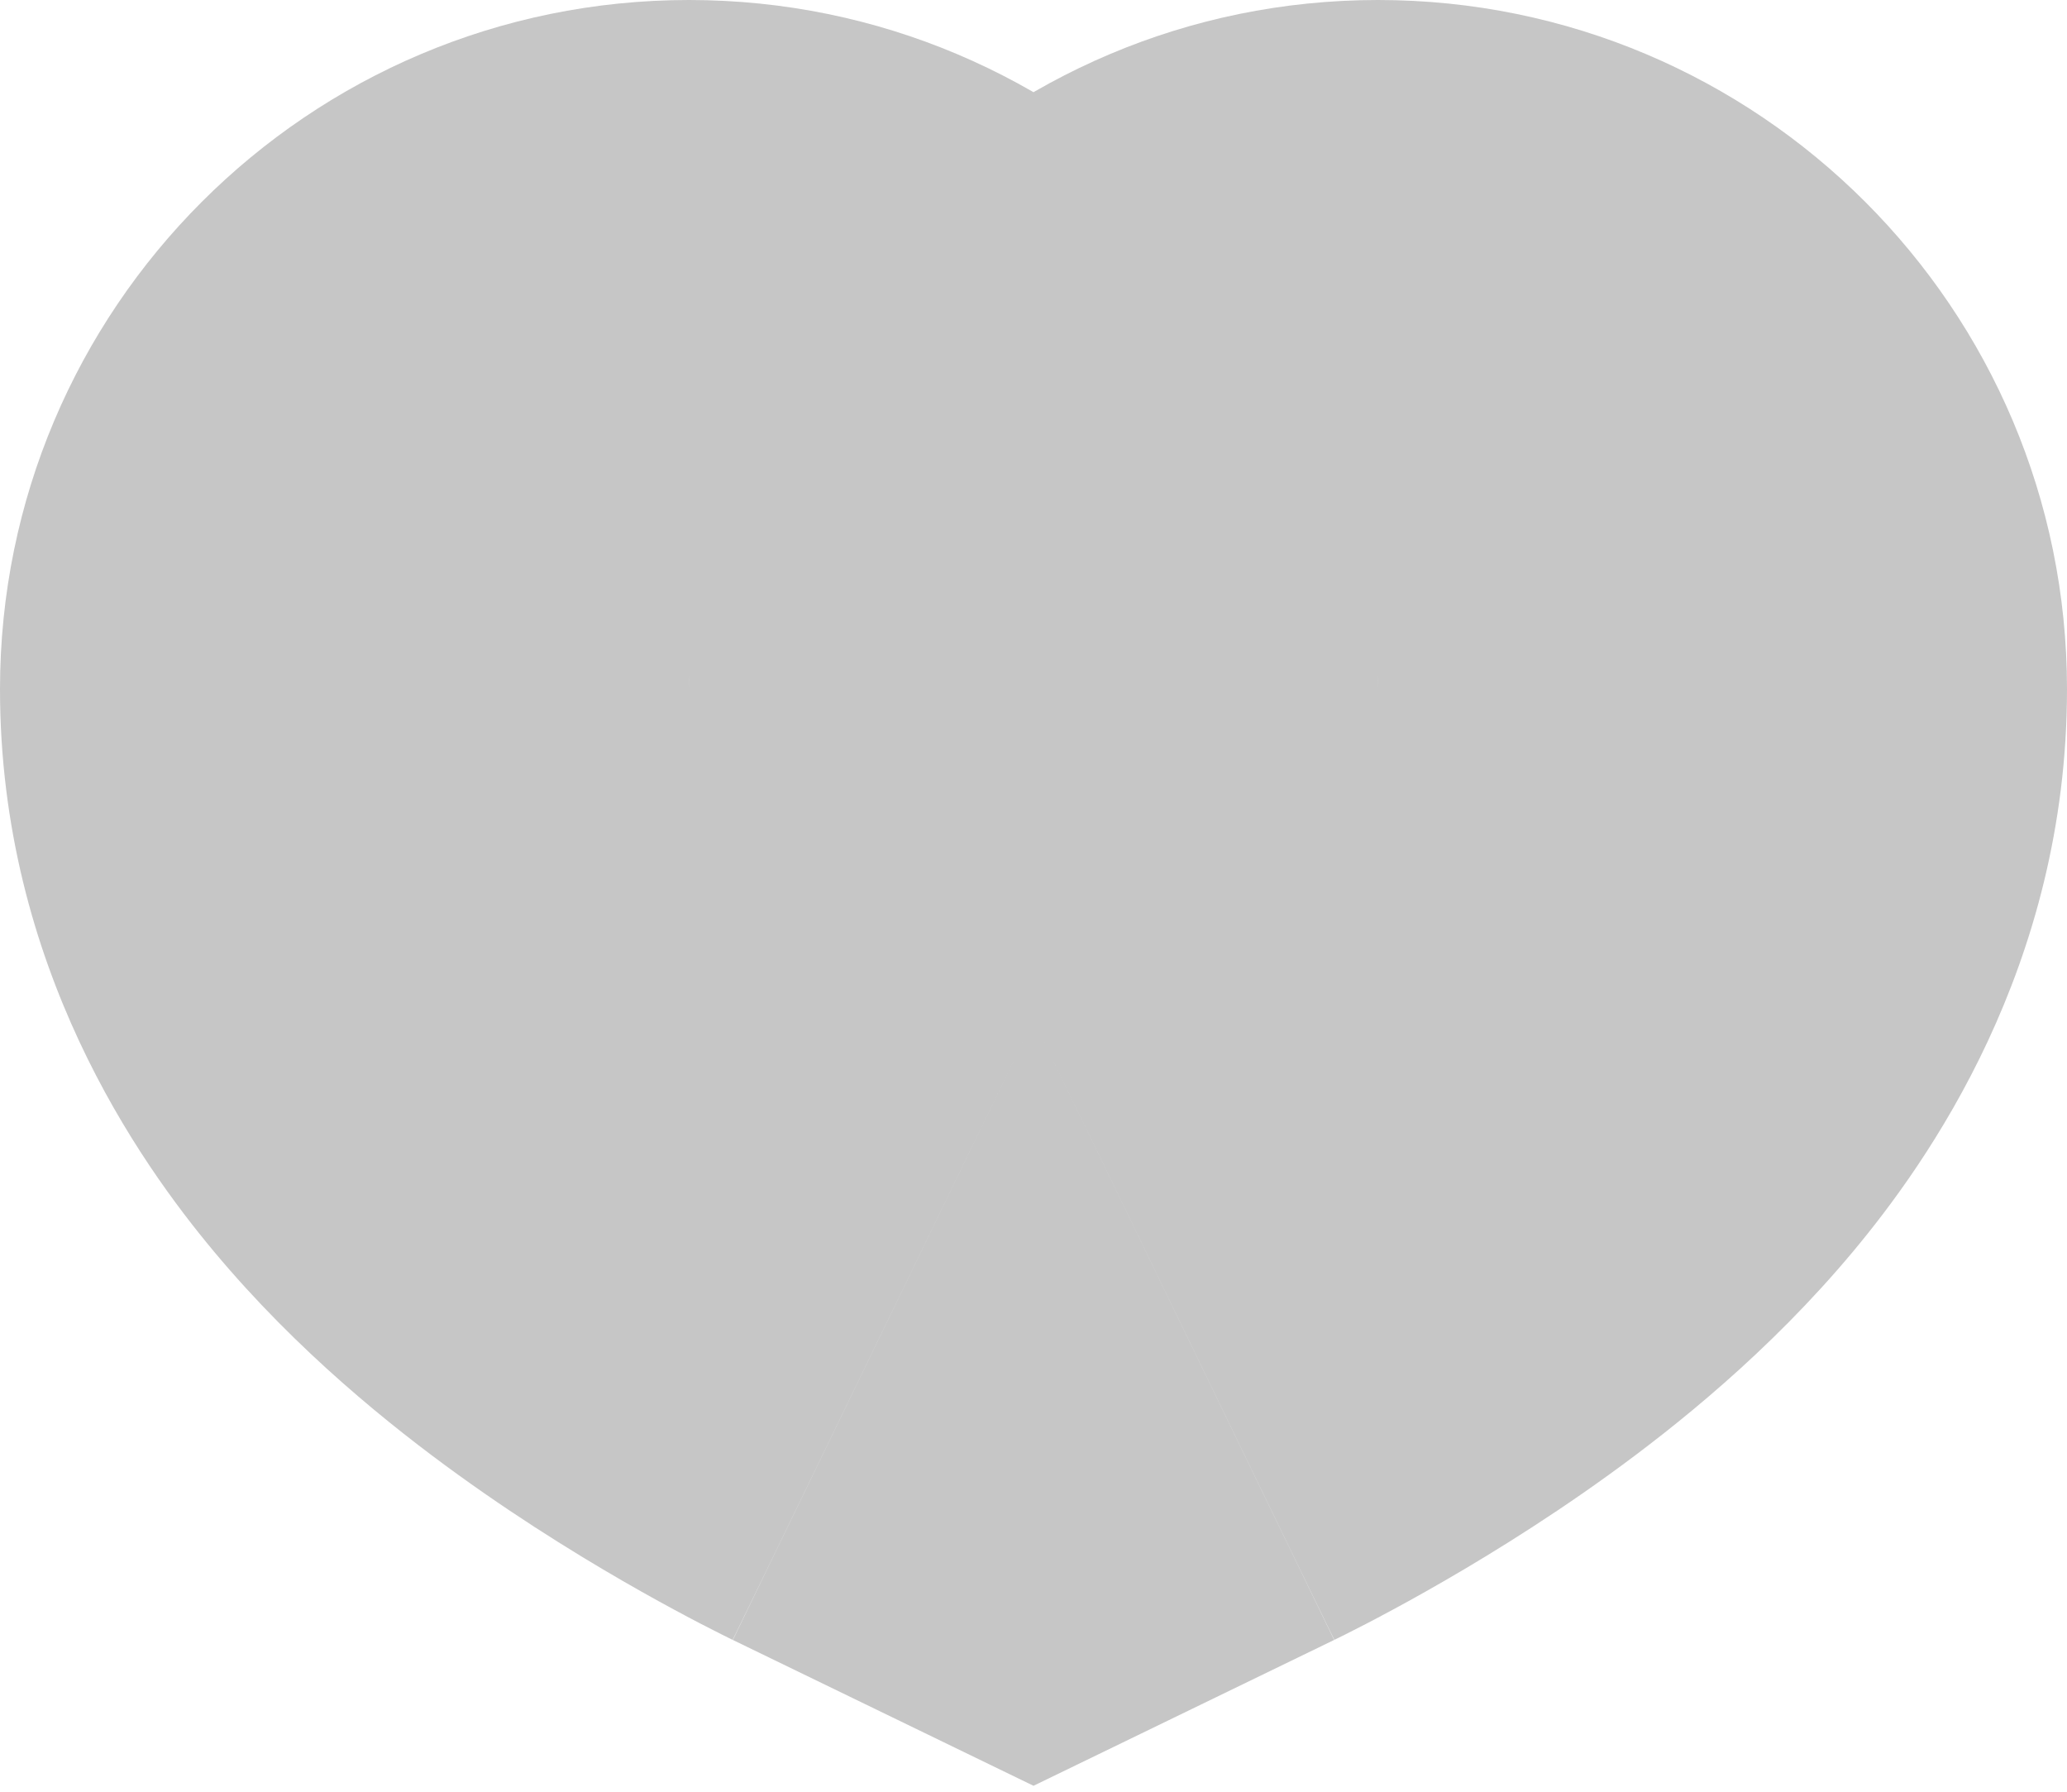 <svg width="150" height="130" viewBox="0 0 150 130" fill="none" xmlns="http://www.w3.org/2000/svg">
<path d="M100 50C100 22.386 77.614 0 50 0C22.386 0 0 22.386 0 50H100ZM75 74L53.183 118.989L75 129.569L96.817 118.989L75 74ZM150 50C150 22.386 127.614 0 100 0C72.386 0 50 22.386 50 50H150ZM0 50C0 70.154 10.15 84.368 15.528 90.808C21.618 98.101 28.43 103.523 33.219 106.983C38.318 110.667 43.14 113.558 46.527 115.469C48.273 116.454 49.768 117.251 50.897 117.837C51.464 118.131 51.947 118.376 52.331 118.568C52.523 118.664 52.691 118.748 52.833 118.818C52.904 118.853 52.969 118.885 53.028 118.913C53.057 118.928 53.084 118.941 53.11 118.954C53.123 118.96 53.136 118.966 53.148 118.972C53.154 118.975 53.163 118.979 53.166 118.981C53.174 118.985 53.183 118.989 75 74C96.817 29.011 96.826 29.015 96.834 29.019C96.837 29.02 96.845 29.024 96.85 29.027C96.861 29.032 96.871 29.037 96.881 29.042C96.901 29.052 96.919 29.061 96.936 29.069C96.971 29.086 96.999 29.1 97.023 29.112C97.071 29.135 97.099 29.149 97.108 29.154C97.126 29.162 97.071 29.135 96.954 29.075C96.716 28.951 96.258 28.709 95.66 28.372C94.36 27.638 92.932 26.756 91.781 25.924C90.32 24.869 90.882 25.033 92.285 26.712C92.975 27.539 100 35.785 100 50H0ZM75 74C96.817 118.989 96.826 118.985 96.835 118.981C96.838 118.979 96.846 118.975 96.852 118.972C96.865 118.966 96.877 118.96 96.89 118.954C96.916 118.941 96.943 118.928 96.972 118.913C97.031 118.885 97.096 118.853 97.167 118.818C97.309 118.748 97.477 118.664 97.669 118.568C98.053 118.376 98.536 118.131 99.103 117.837C100.232 117.251 101.727 116.454 103.473 115.469C106.86 113.558 111.682 110.667 116.781 106.983C121.57 103.523 128.382 98.101 134.472 90.808C139.85 84.368 150 70.154 150 50H50C50 35.785 57.025 27.539 57.715 26.712C59.118 25.033 59.68 24.869 58.219 25.924C57.068 26.756 55.64 27.638 54.34 28.372C53.742 28.709 53.284 28.951 53.046 29.075C52.929 29.135 52.874 29.162 52.892 29.154C52.901 29.149 52.929 29.135 52.977 29.112C53.001 29.1 53.029 29.086 53.064 29.069C53.081 29.061 53.099 29.052 53.119 29.042C53.129 29.037 53.139 29.032 53.15 29.027C53.155 29.024 53.163 29.02 53.166 29.019C53.174 29.015 53.183 29.011 75 74Z" fill="#C6C6C6"/>
</svg>

